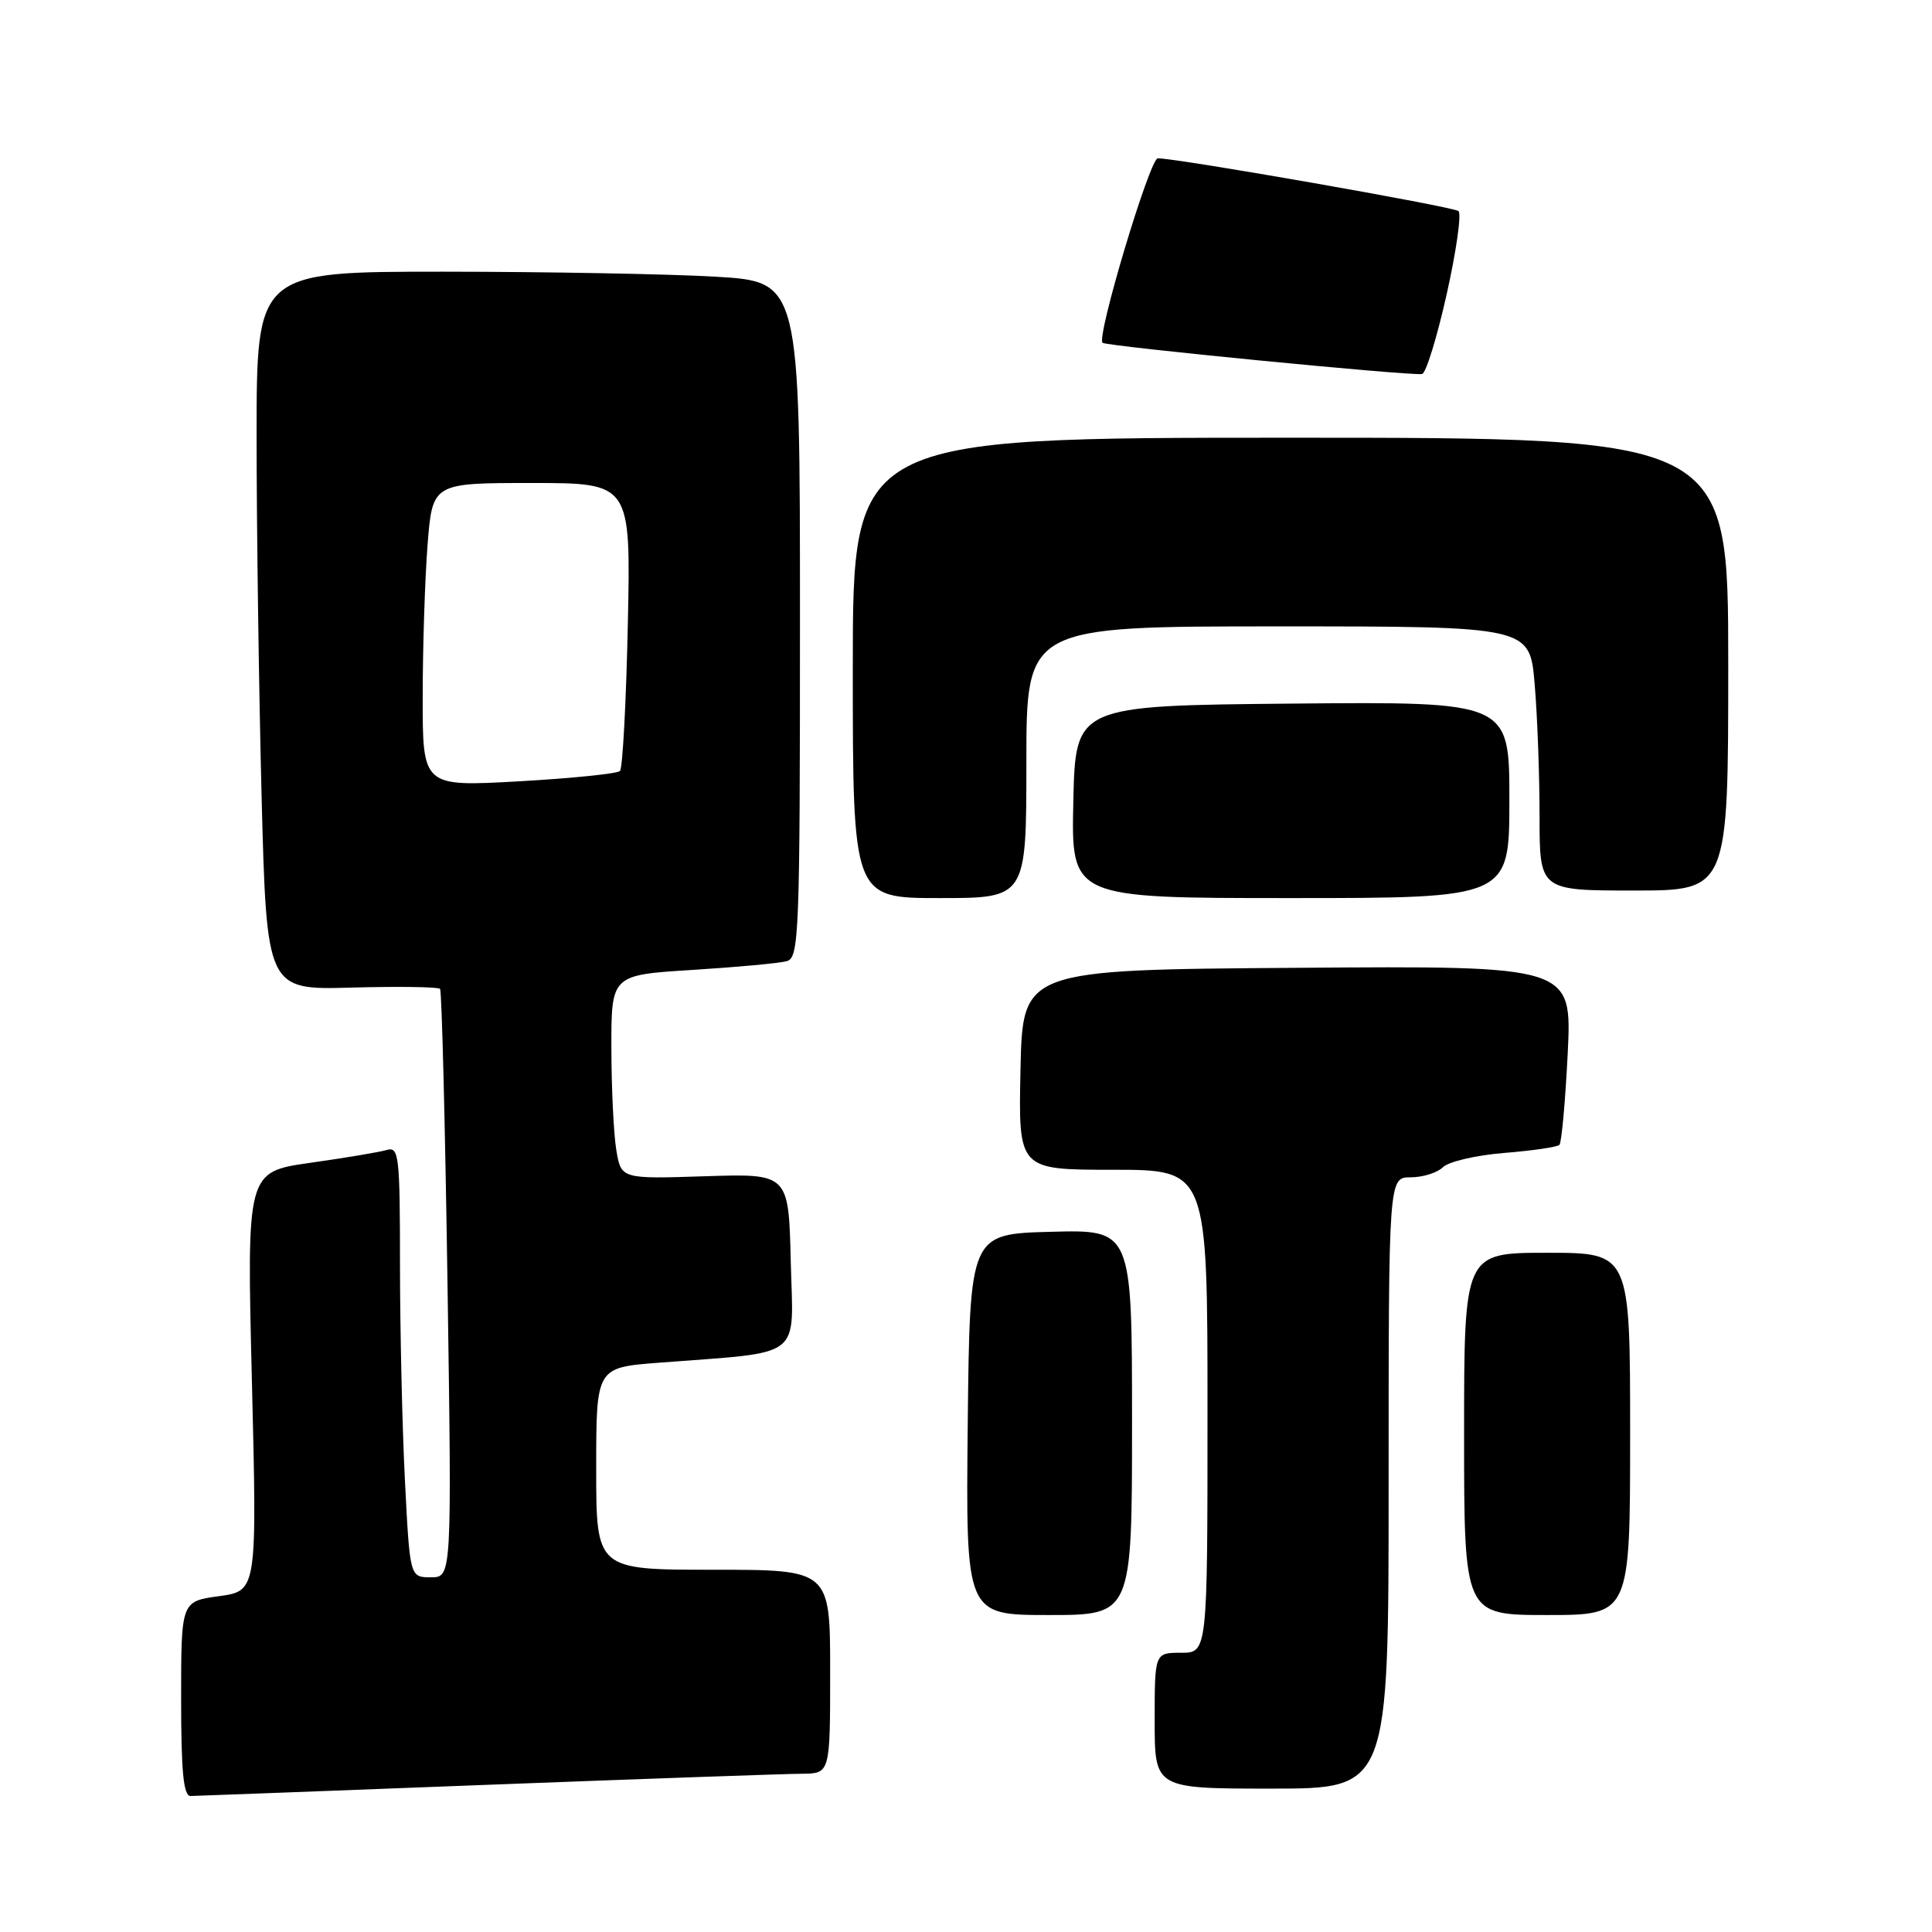 <?xml version="1.0" encoding="UTF-8" standalone="no"?>
<!DOCTYPE svg PUBLIC "-//W3C//DTD SVG 1.1//EN" "http://www.w3.org/Graphics/SVG/1.1/DTD/svg11.dtd" >
<svg xmlns="http://www.w3.org/2000/svg" xmlns:xlink="http://www.w3.org/1999/xlink" version="1.1" viewBox="0 0 256 256">
 <g >
 <path fill="currentColor"
d=" M 64.50 236.50 C 85.40 235.70 104.19 235.04 106.25 235.03 C 110.00 235.00 110.00 235.00 110.00 221.50 C 110.00 208.00 110.00 208.00 94.50 208.00 C 79.00 208.00 79.00 208.00 79.00 194.60 C 79.00 181.21 79.00 181.21 87.25 180.57 C 106.74 179.06 105.10 180.32 104.78 167.15 C 104.50 155.50 104.50 155.50 93.40 155.86 C 82.30 156.22 82.30 156.22 81.66 152.36 C 81.31 150.24 81.02 144.16 81.01 138.85 C 81.00 129.19 81.00 129.19 91.75 128.52 C 97.66 128.15 103.29 127.63 104.25 127.36 C 105.88 126.90 106.00 123.88 106.00 82.09 C 106.00 37.31 106.00 37.31 94.75 36.66 C 88.56 36.30 72.36 36.01 58.75 36.00 C 34.00 36.00 34.00 36.00 34.00 57.84 C 34.00 69.85 34.30 91.26 34.66 105.43 C 35.33 131.18 35.33 131.18 46.61 130.86 C 52.81 130.69 58.08 130.77 58.31 131.03 C 58.54 131.29 58.98 148.94 59.30 170.25 C 59.87 209.00 59.87 209.00 57.09 209.00 C 54.31 209.00 54.31 209.00 53.66 196.25 C 53.30 189.24 53.01 176.38 53.00 167.68 C 53.00 153.09 52.86 151.91 51.25 152.38 C 50.29 152.66 45.72 153.43 41.10 154.08 C 32.69 155.28 32.69 155.28 33.38 183.04 C 34.06 210.80 34.06 210.80 29.03 211.50 C 24.00 212.19 24.00 212.19 24.00 225.09 C 24.00 234.76 24.31 237.99 25.25 237.98 C 25.94 237.97 43.60 237.30 64.50 236.50 Z  M 184.00 196.50 C 184.00 156.00 184.00 156.00 186.93 156.00 C 188.54 156.00 190.46 155.39 191.20 154.66 C 191.94 153.92 195.60 153.07 199.33 152.77 C 203.06 152.47 206.35 151.99 206.63 151.70 C 206.92 151.41 207.41 145.96 207.73 139.58 C 208.30 127.97 208.30 127.97 171.90 128.24 C 135.50 128.50 135.50 128.50 135.22 141.75 C 134.94 155.00 134.94 155.00 147.47 155.00 C 160.00 155.00 160.00 155.00 160.00 187.00 C 160.00 219.00 160.00 219.00 156.50 219.00 C 153.00 219.00 153.00 219.00 153.00 228.00 C 153.00 237.00 153.00 237.00 168.50 237.00 C 184.00 237.00 184.00 237.00 184.00 196.50 Z  M 150.00 188.47 C 150.00 162.93 150.00 162.93 139.25 163.22 C 128.50 163.50 128.50 163.50 128.23 188.75 C 127.97 214.00 127.97 214.00 138.98 214.00 C 150.00 214.00 150.00 214.00 150.00 188.47 Z  M 216.00 190.00 C 216.00 166.00 216.00 166.00 205.00 166.00 C 194.00 166.00 194.00 166.00 194.00 190.00 C 194.00 214.00 194.00 214.00 205.00 214.00 C 216.00 214.00 216.00 214.00 216.00 190.00 Z  M 136.00 101.00 C 136.00 83.00 136.00 83.00 169.35 83.00 C 202.71 83.00 202.71 83.00 203.35 90.65 C 203.71 94.86 204.00 102.73 204.00 108.15 C 204.00 118.00 204.00 118.00 216.50 118.00 C 229.00 118.00 229.00 118.00 229.00 88.00 C 229.00 58.00 229.00 58.00 171.00 58.00 C 113.00 58.00 113.00 58.00 113.00 88.50 C 113.00 119.00 113.00 119.00 124.50 119.00 C 136.00 119.00 136.00 119.00 136.00 101.00 Z  M 200.00 105.98 C 200.00 92.97 200.00 92.97 171.25 93.23 C 142.50 93.50 142.50 93.50 142.22 106.25 C 141.94 119.00 141.94 119.00 170.97 119.00 C 200.00 119.00 200.00 119.00 200.00 105.98 Z  M 191.69 39.00 C 192.97 33.29 193.67 28.33 193.26 27.97 C 192.56 27.38 155.85 20.94 153.41 20.98 C 152.35 21.00 145.27 44.61 146.09 45.42 C 146.55 45.88 186.99 49.83 188.43 49.56 C 188.95 49.46 190.41 44.71 191.69 39.00 Z  M 56.01 92.37 C 56.01 85.84 56.30 76.79 56.65 72.25 C 57.30 64.00 57.30 64.00 70.44 64.00 C 83.59 64.00 83.59 64.00 83.19 82.75 C 82.97 93.06 82.50 101.80 82.15 102.16 C 81.79 102.52 75.76 103.13 68.75 103.53 C 56.00 104.24 56.00 104.24 56.01 92.37 Z "/>
</g>
</svg>